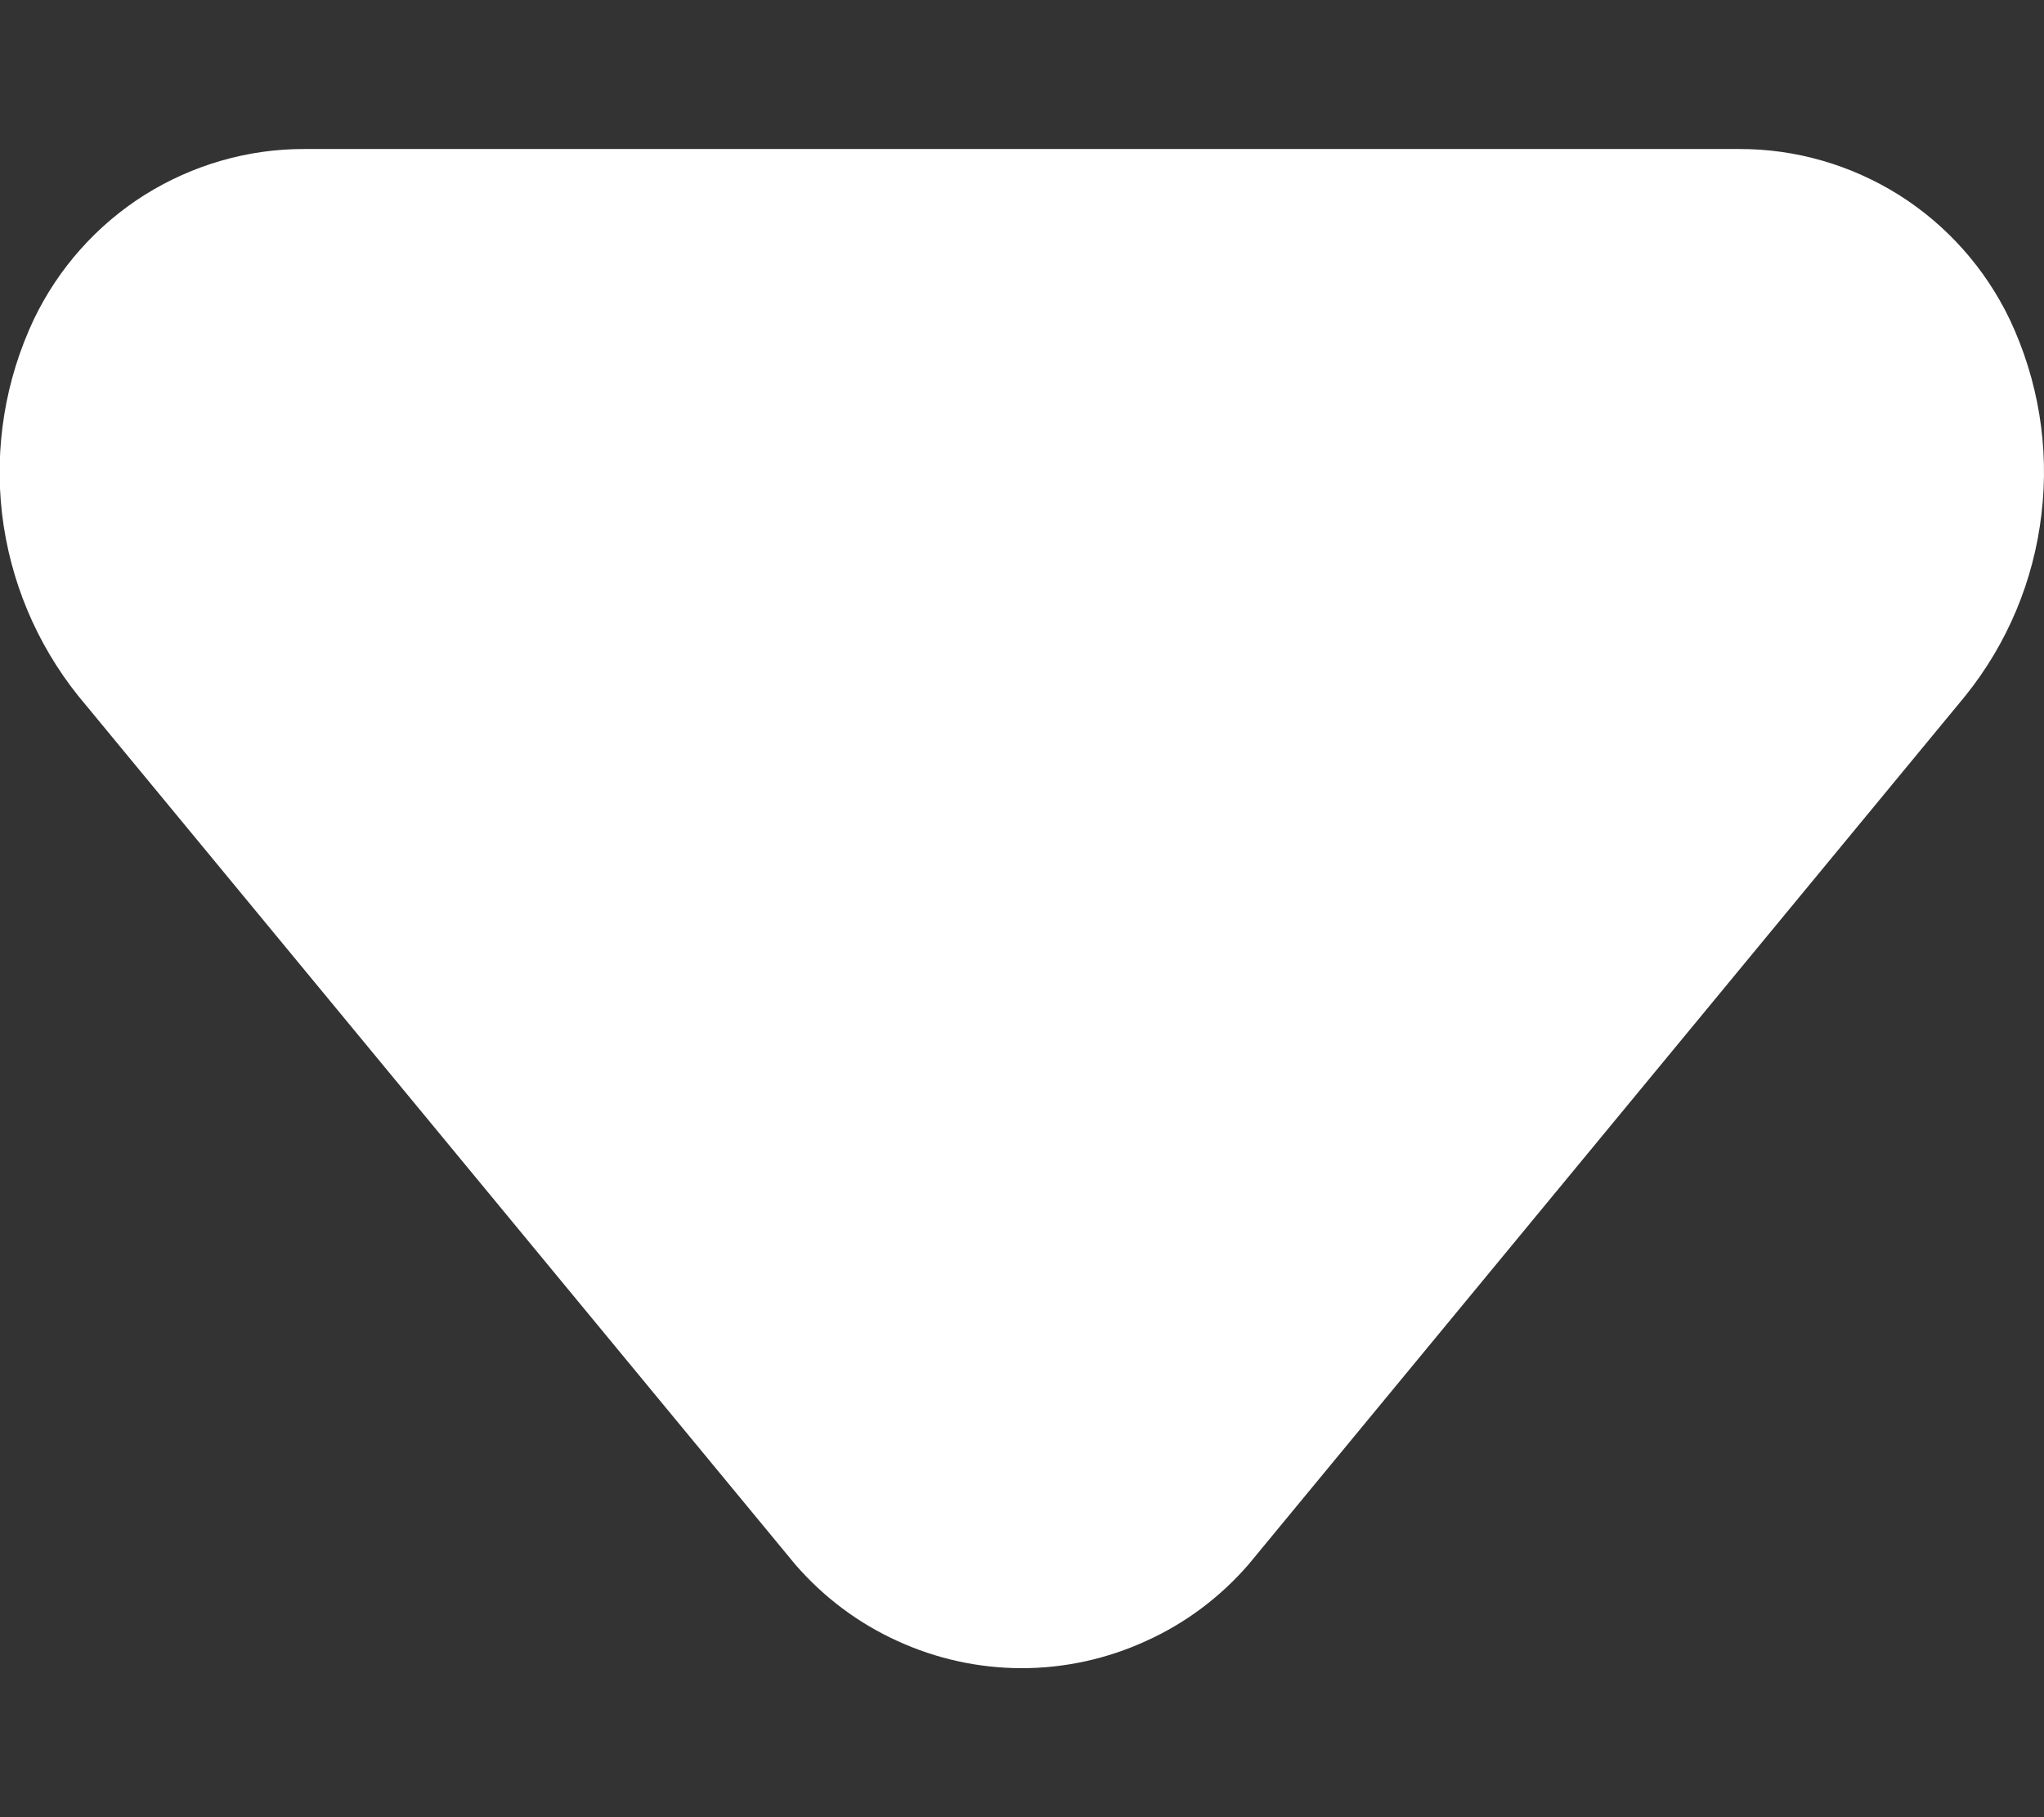 <svg width="9" height="8" viewBox="0 0 9 8" fill="none" xmlns="http://www.w3.org/2000/svg">
<rect x="0" y="0" width="9" height="8" fill="#333333" stroke="none"/>
<path d="M1.342 0.656L7.657 0.656C7.906 0.655 8.15 0.726 8.361 0.858C8.572 0.991 8.741 1.181 8.849 1.406C8.975 1.673 9.024 1.969 8.989 2.262C8.955 2.556 8.839 2.833 8.654 3.063L5.497 6.888C5.373 7.031 5.22 7.146 5.047 7.224C4.875 7.303 4.688 7.344 4.499 7.344C4.31 7.344 4.123 7.303 3.951 7.224C3.779 7.146 3.626 7.031 3.502 6.888L0.344 3.063C0.16 2.833 0.044 2.556 0.009 2.262C-0.025 1.969 0.023 1.673 0.149 1.406C0.257 1.181 0.426 0.991 0.637 0.858C0.848 0.726 1.092 0.655 1.342 0.656Z" fill="white"/>
</svg>
